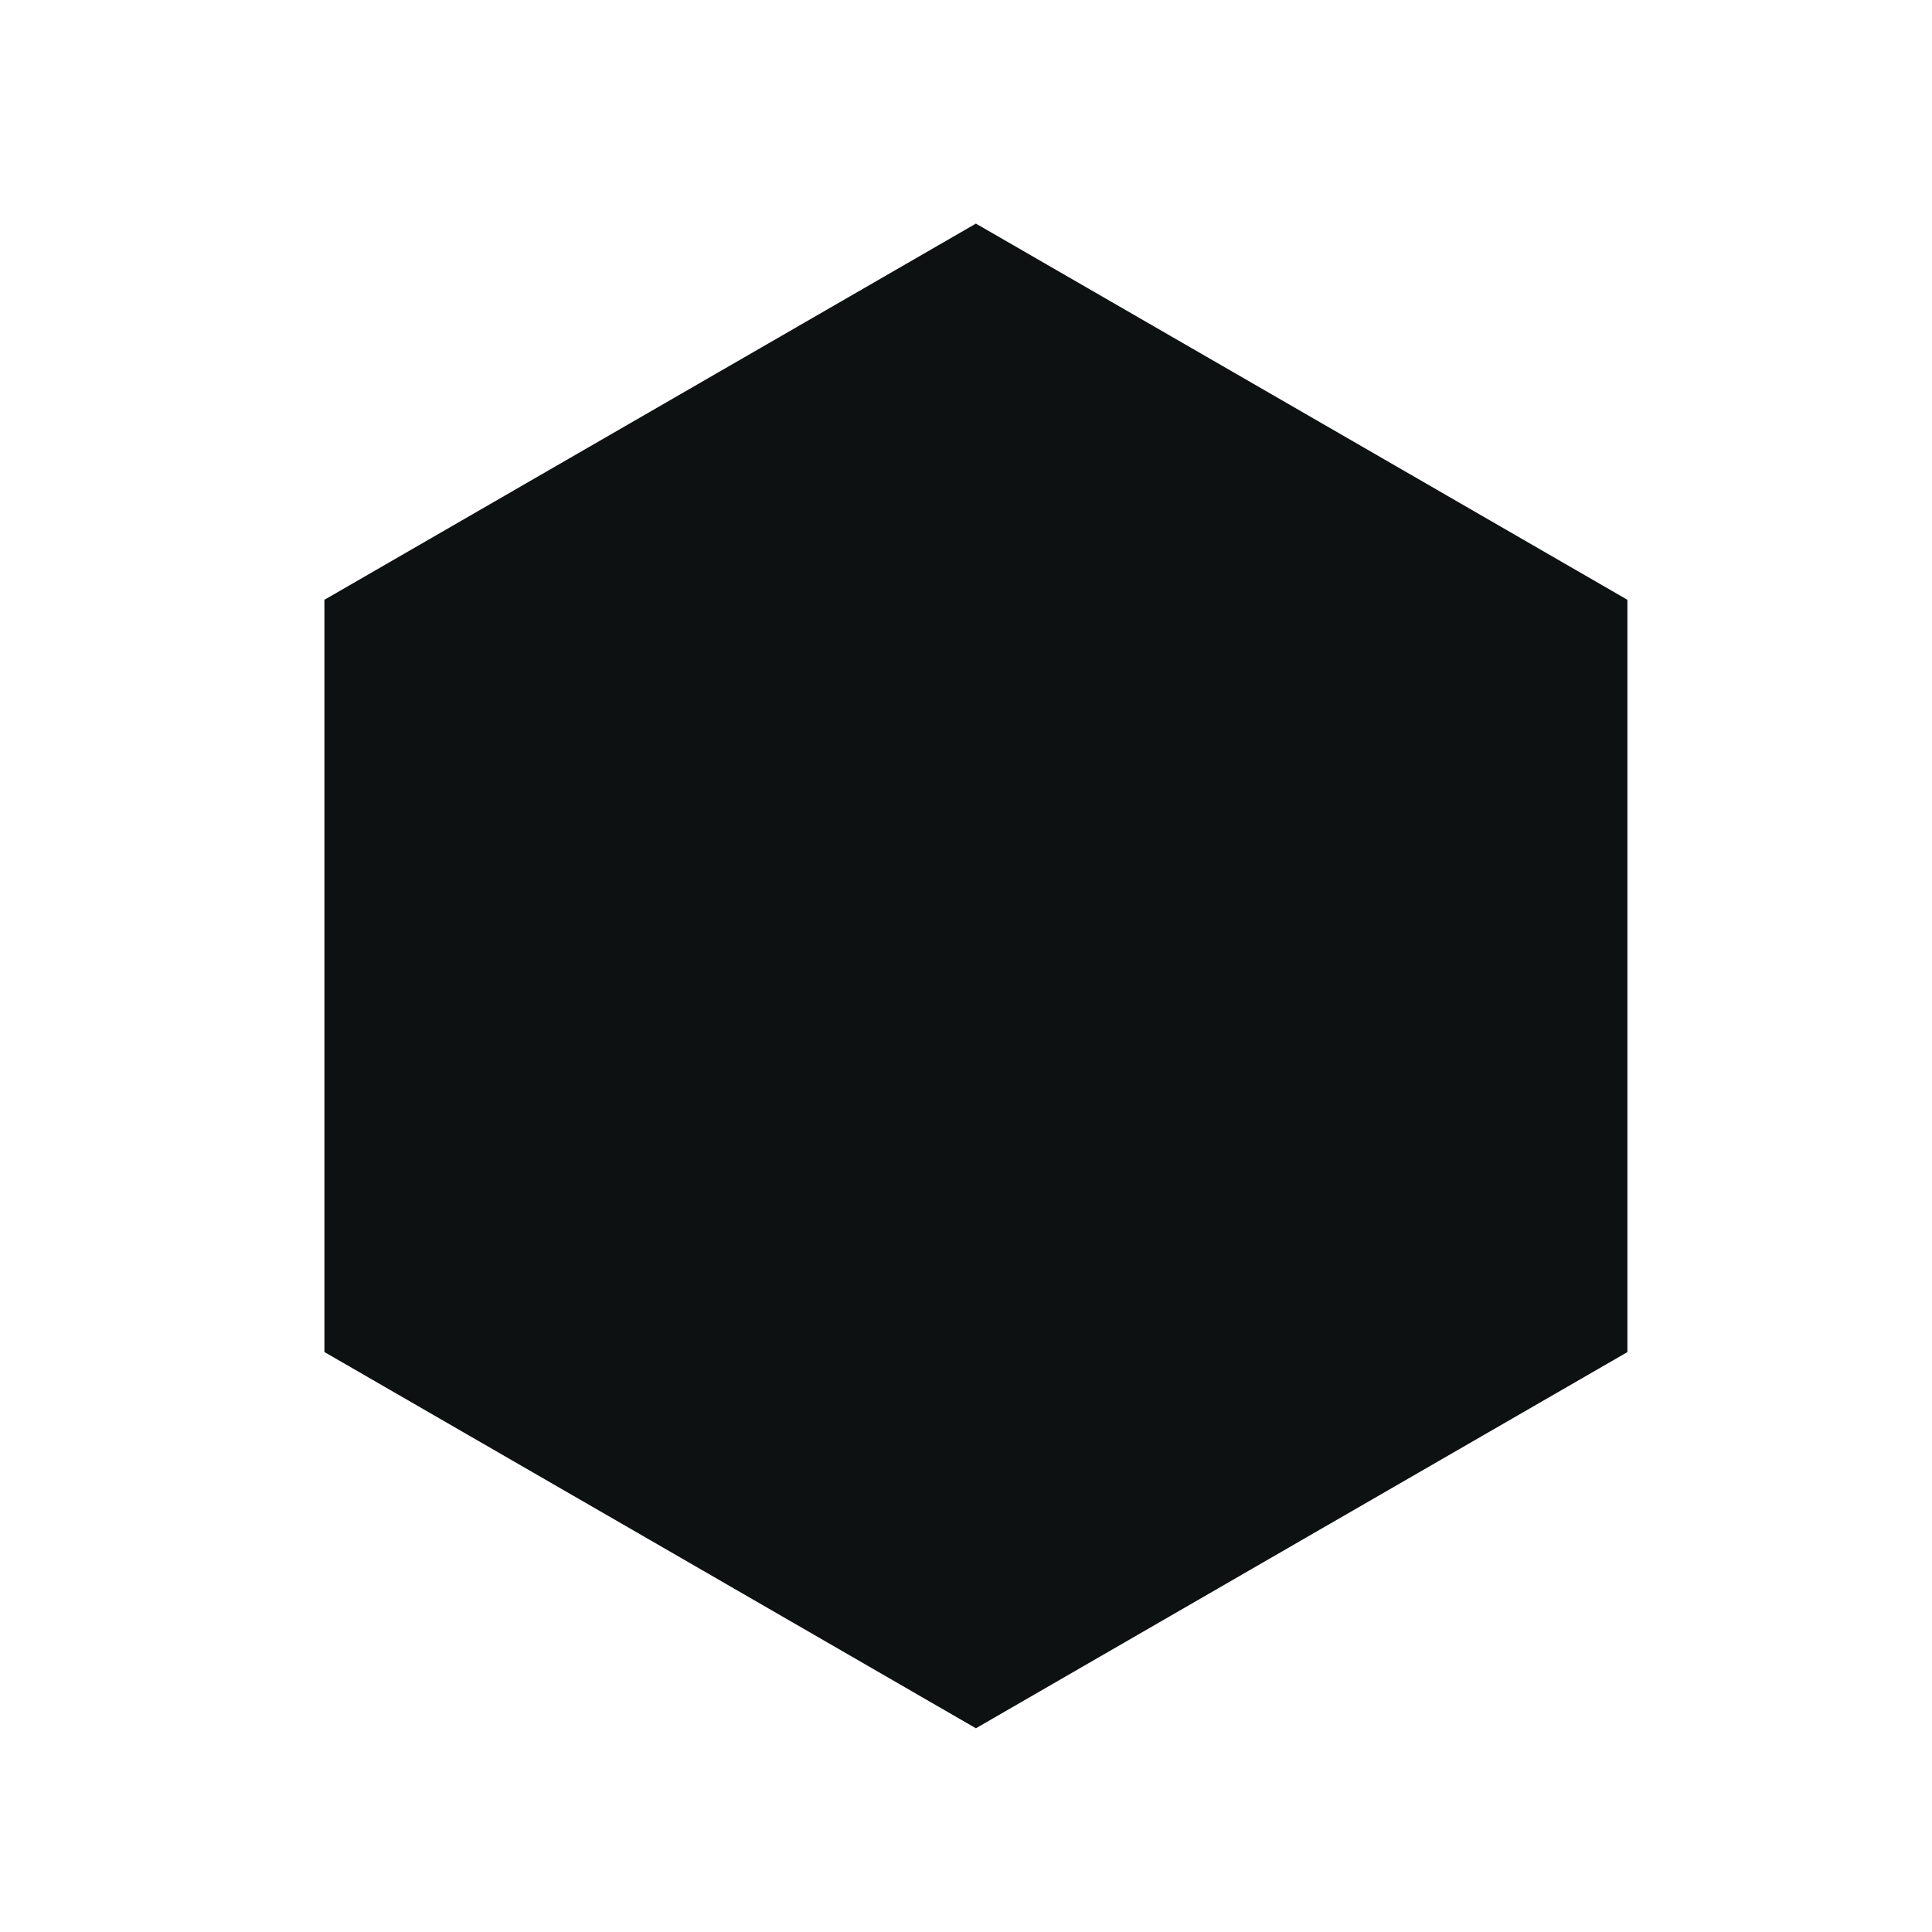 <svg viewBox="0.24 0.24 31.2 31.2" xmlns="http://www.w3.org/2000/svg"><mask id="a" fill="#000000"><path fill="#FFFFFF" d="M0 0h32v32H0z"></path><path d="M14.077 21.025l-5.646-4.758 5.646-4.75 1.307 1.324-4.155 3.41 4.155 3.45zm3.846-9.508l5.646 4.75-5.646 4.757-1.298-1.323 4.146-3.418-4.146-3.443z" fill="#000000"></path></mask><path d="M16 3.851l-5.26 3.037-5.261 3.038v12.148l5.26 3.037L16 28.15l5.26-3.038 5.261-3.037V9.926l-5.26-3.038z" fill="#0E1112" mask="url(#a)"></path></svg>